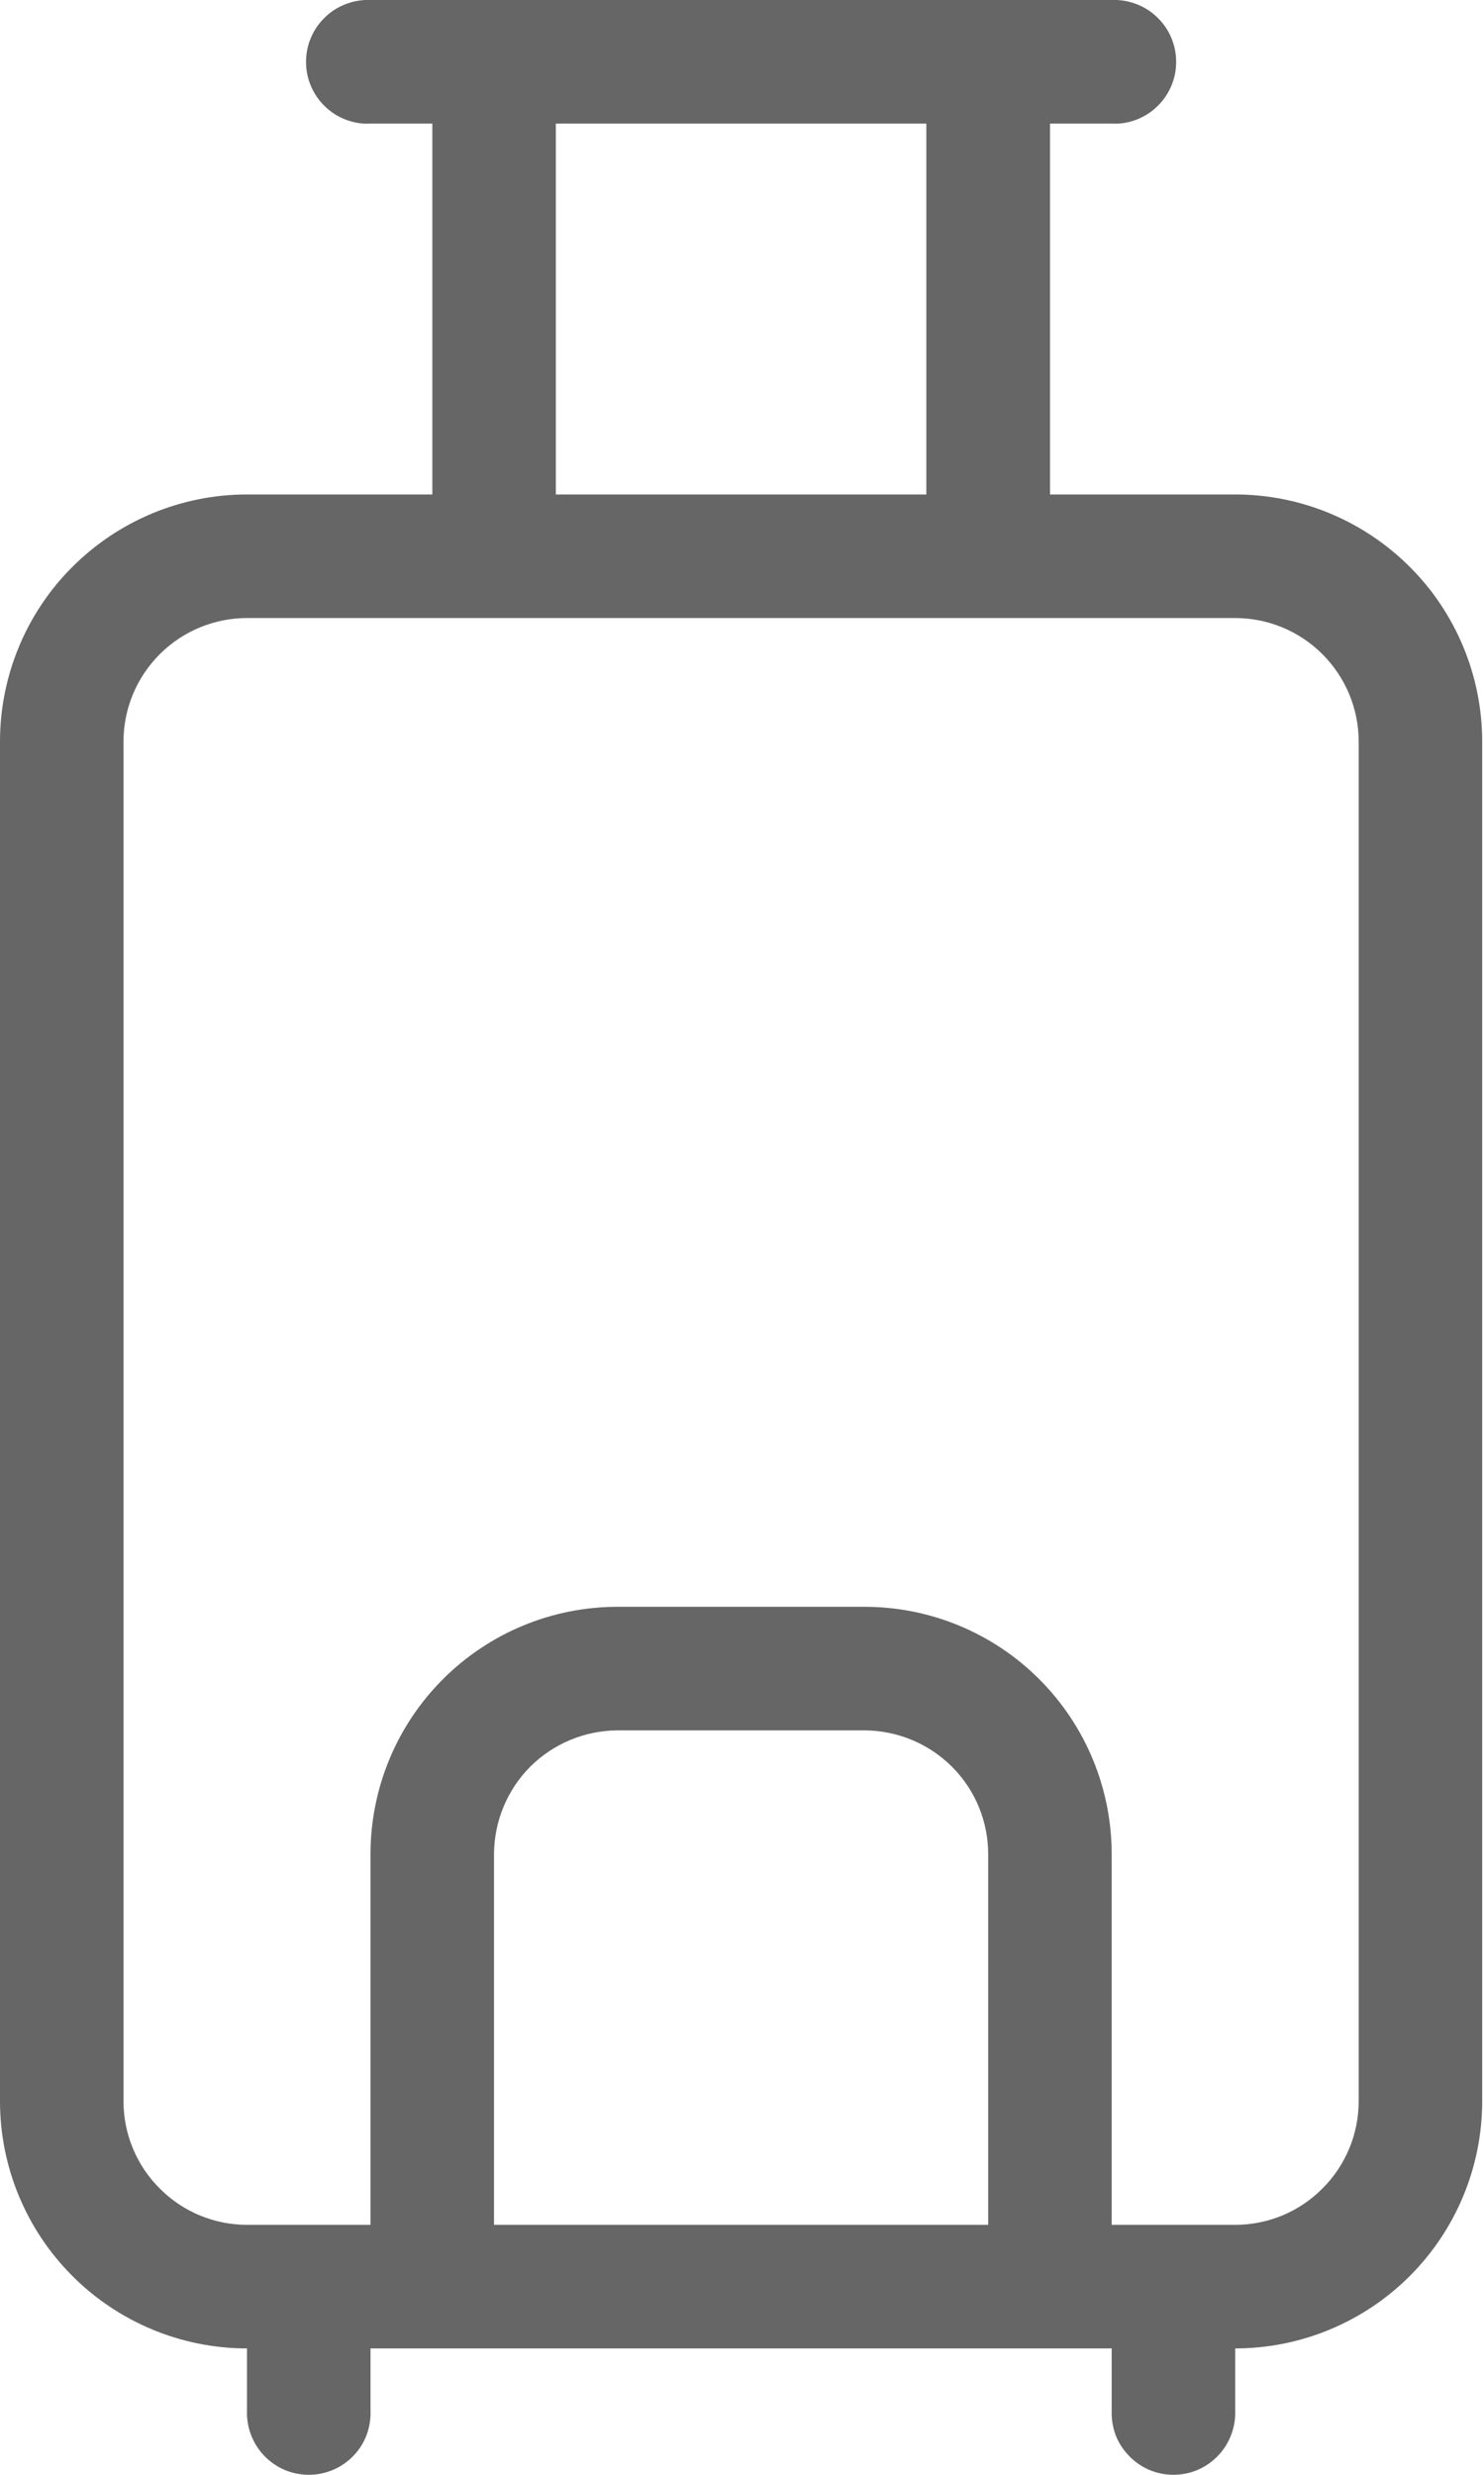 <svg width="9" height="15" viewBox="0 0 9 15" fill="none" xmlns="http://www.w3.org/2000/svg">
<path d="M7.491 2.997H6.368V0.749H6.742C6.792 0.752 6.843 0.744 6.89 0.726C6.938 0.708 6.981 0.681 7.017 0.646C7.054 0.611 7.083 0.569 7.103 0.522C7.123 0.476 7.133 0.426 7.133 0.375C7.133 0.324 7.123 0.274 7.103 0.228C7.083 0.181 7.054 0.139 7.017 0.104C6.981 0.069 6.938 0.042 6.89 0.024C6.843 0.006 6.792 -0.002 6.742 0H2.247C2.197 -0.002 2.146 0.006 2.099 0.024C2.051 0.042 2.008 0.069 1.972 0.104C1.935 0.139 1.906 0.181 1.886 0.228C1.866 0.274 1.856 0.324 1.856 0.375C1.856 0.426 1.866 0.476 1.886 0.522C1.906 0.569 1.935 0.611 1.972 0.646C2.008 0.681 2.051 0.708 2.099 0.726C2.146 0.744 2.197 0.752 2.247 0.749H2.622V2.997H1.498C1.101 2.997 0.72 3.155 0.439 3.436C0.158 3.716 0 4.098 0 4.495V12.736C0 13.133 0.158 13.514 0.439 13.795C0.72 14.076 1.101 14.234 1.498 14.234V14.609C1.496 14.659 1.504 14.71 1.522 14.757C1.54 14.805 1.567 14.848 1.602 14.884C1.637 14.921 1.679 14.95 1.725 14.97C1.772 14.99 1.822 15 1.873 15C1.923 15 1.973 14.99 2.02 14.97C2.067 14.95 2.109 14.921 2.144 14.884C2.179 14.848 2.206 14.805 2.224 14.757C2.241 14.71 2.249 14.659 2.247 14.609V14.234H6.742V14.609C6.74 14.659 6.748 14.71 6.765 14.757C6.783 14.805 6.811 14.848 6.846 14.884C6.881 14.921 6.923 14.95 6.969 14.97C7.016 14.99 7.066 15 7.116 15C7.167 15 7.217 14.99 7.264 14.97C7.31 14.95 7.352 14.921 7.387 14.884C7.422 14.848 7.449 14.805 7.467 14.757C7.485 14.71 7.493 14.659 7.491 14.609V14.234C7.888 14.234 8.269 14.076 8.55 13.795C8.831 13.514 8.989 13.133 8.989 12.736V4.495C8.989 4.098 8.831 3.716 8.55 3.436C8.269 3.155 7.888 2.997 7.491 2.997ZM3.371 0.749H5.618V2.997H3.371V0.749ZM5.993 13.485H2.996V11.238C2.997 11.039 3.076 10.848 3.216 10.708C3.356 10.568 3.547 10.489 3.745 10.488H5.244C5.442 10.489 5.633 10.568 5.773 10.708C5.914 10.848 5.993 11.039 5.993 11.238V13.485ZM8.24 12.736C8.24 12.934 8.161 13.125 8.02 13.265C7.88 13.406 7.69 13.485 7.491 13.485H6.742V11.238C6.742 10.84 6.584 10.459 6.303 10.178C6.022 9.897 5.641 9.739 5.244 9.739H3.745C3.348 9.739 2.967 9.897 2.686 10.178C2.405 10.459 2.247 10.84 2.247 11.238V13.485H1.498C1.3 13.485 1.109 13.406 0.969 13.265C0.828 13.125 0.749 12.934 0.749 12.736V4.495C0.749 4.296 0.828 4.106 0.969 3.965C1.109 3.825 1.3 3.746 1.498 3.746H7.491C7.69 3.746 7.88 3.825 8.02 3.965C8.161 4.106 8.24 4.296 8.24 4.495V12.736Z" fill="#666666"/>
</svg>
